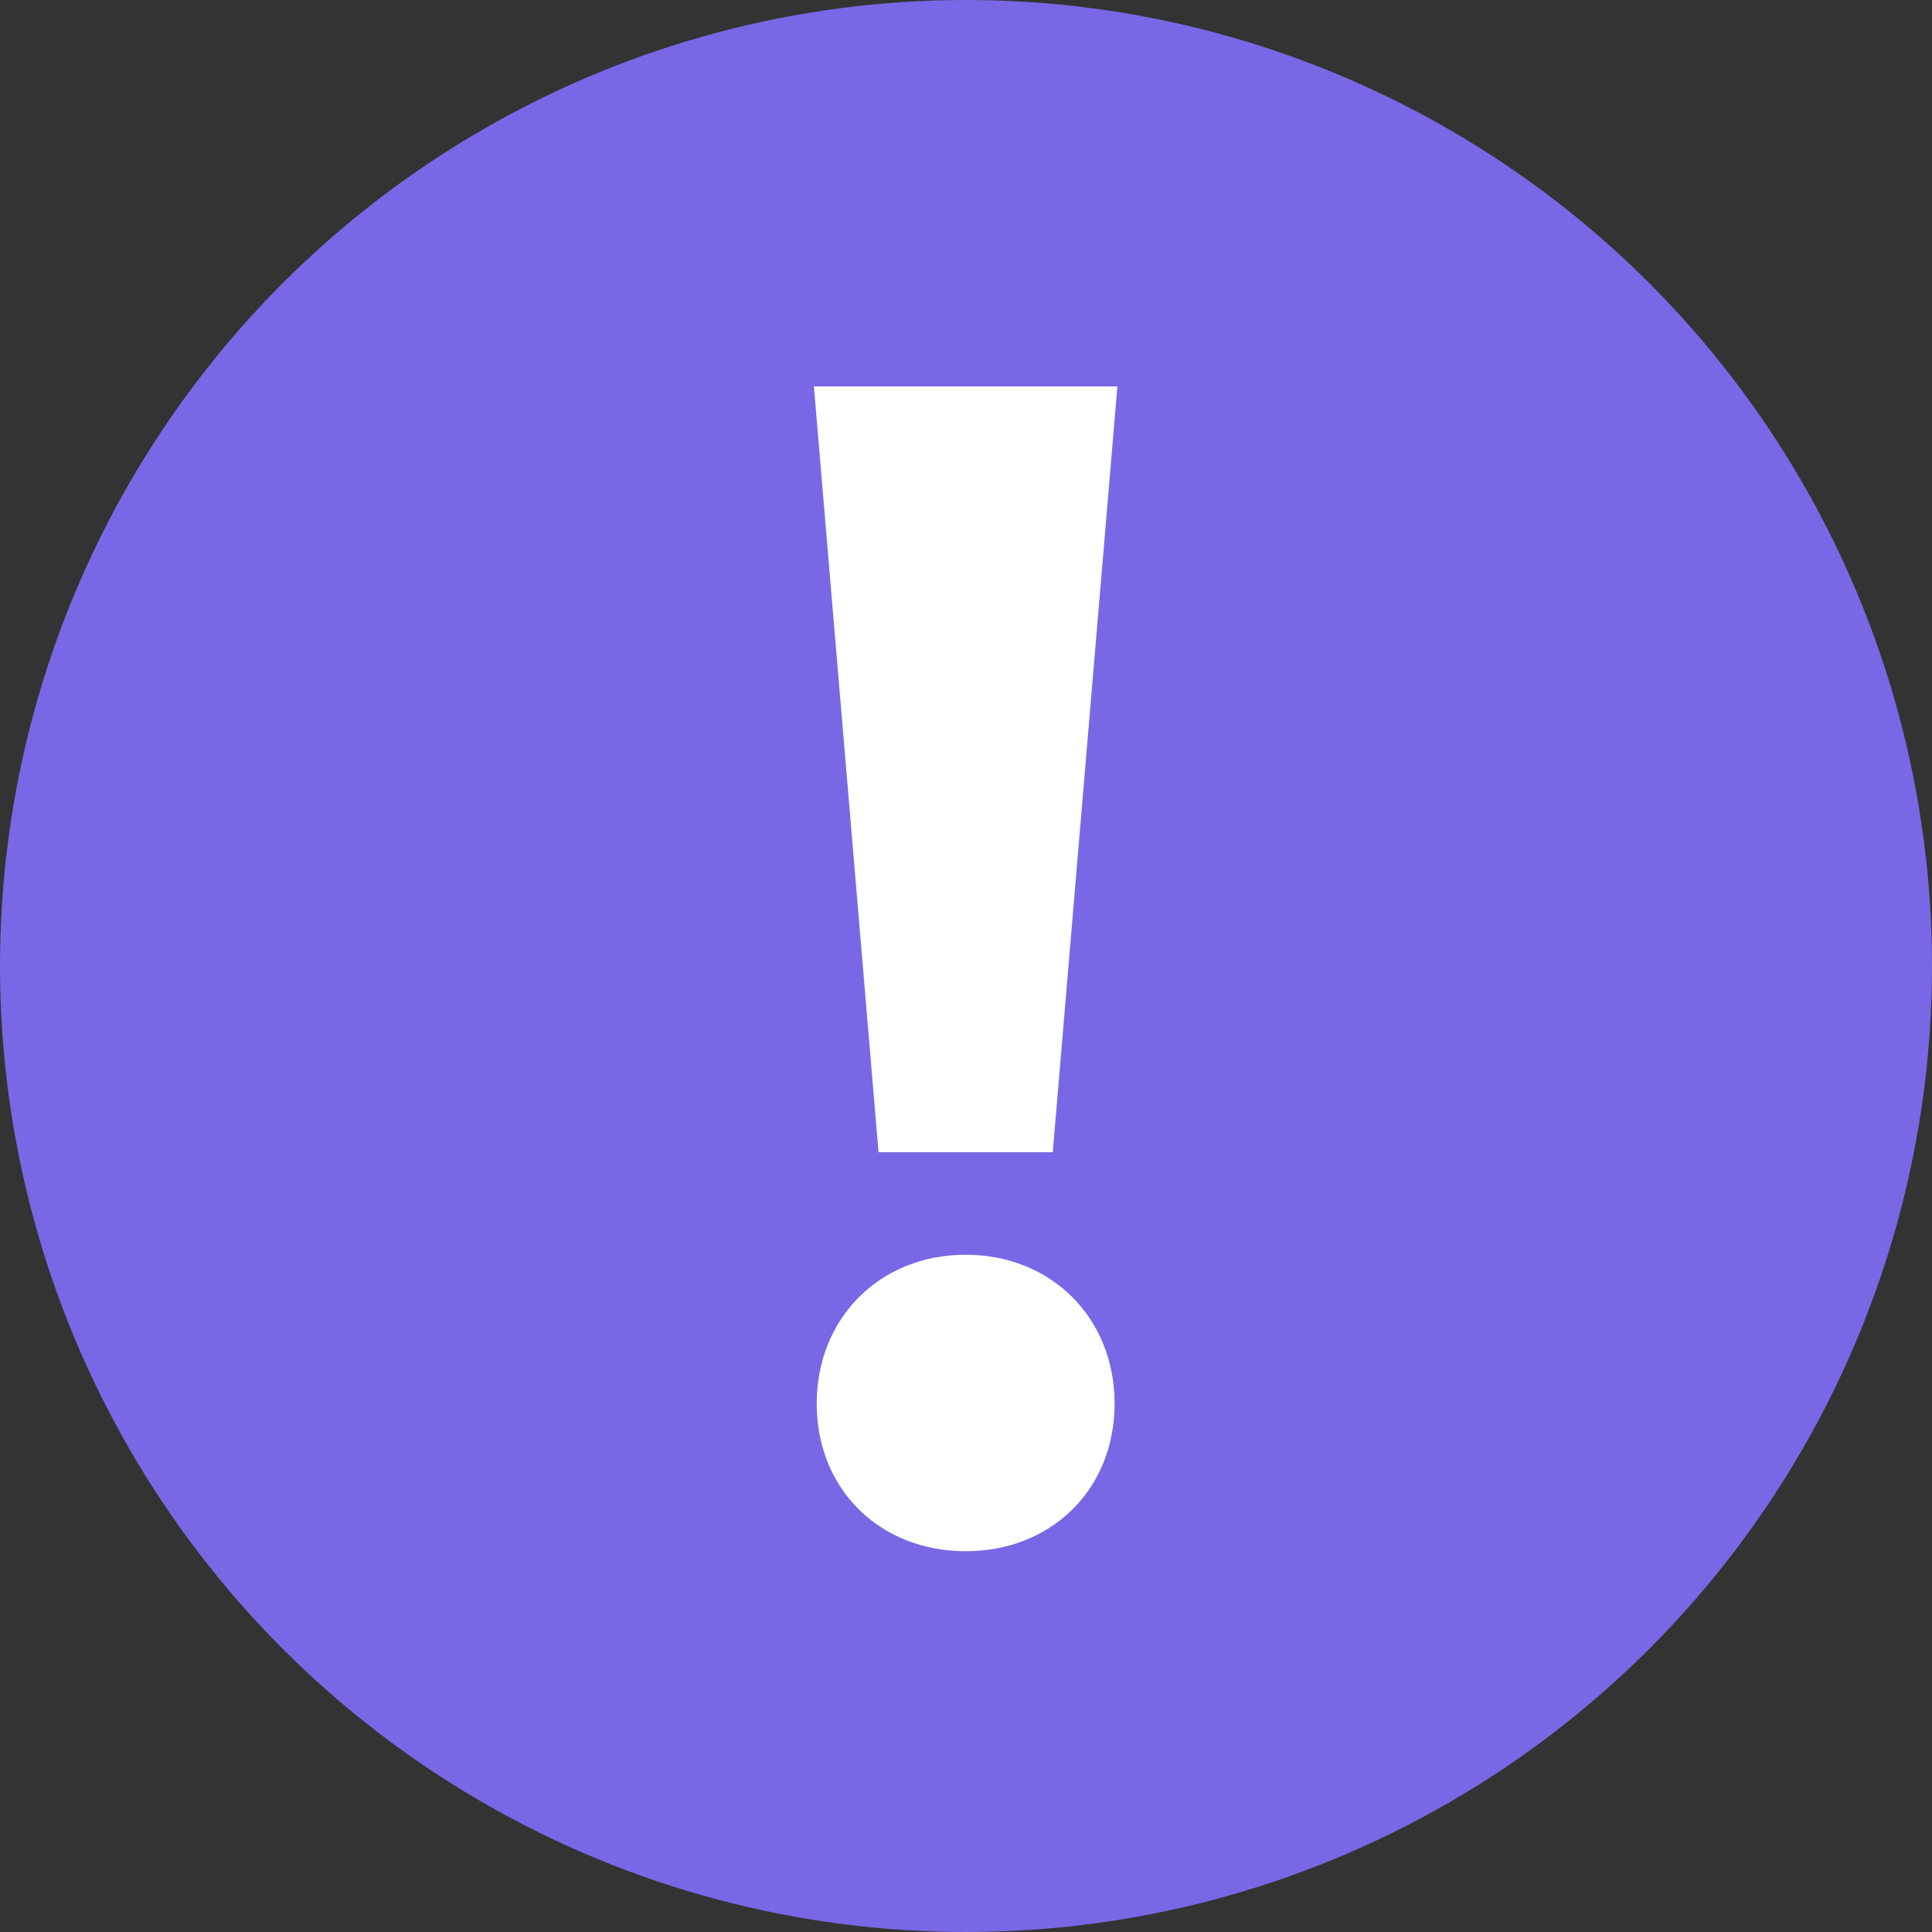 <svg width="11" height="11" viewBox="0 0 11 11" fill="none" xmlns="http://www.w3.org/2000/svg">
<rect x="0" y="0" width="11" height="11" fill="#333333" stroke="none"/>
<circle cx="5.5" cy="5.5" r="5.5" fill="#7868E6"/>
<path d="M6.362 2.2H4.634L5.002 6.56H5.994L6.362 2.2ZM5.498 7.144C5.01 7.144 4.65 7.504 4.65 7.992C4.65 8.48 5.01 8.832 5.498 8.832C5.986 8.832 6.346 8.48 6.346 7.992C6.346 7.504 5.986 7.144 5.498 7.144Z" fill="white"/>
</svg>
